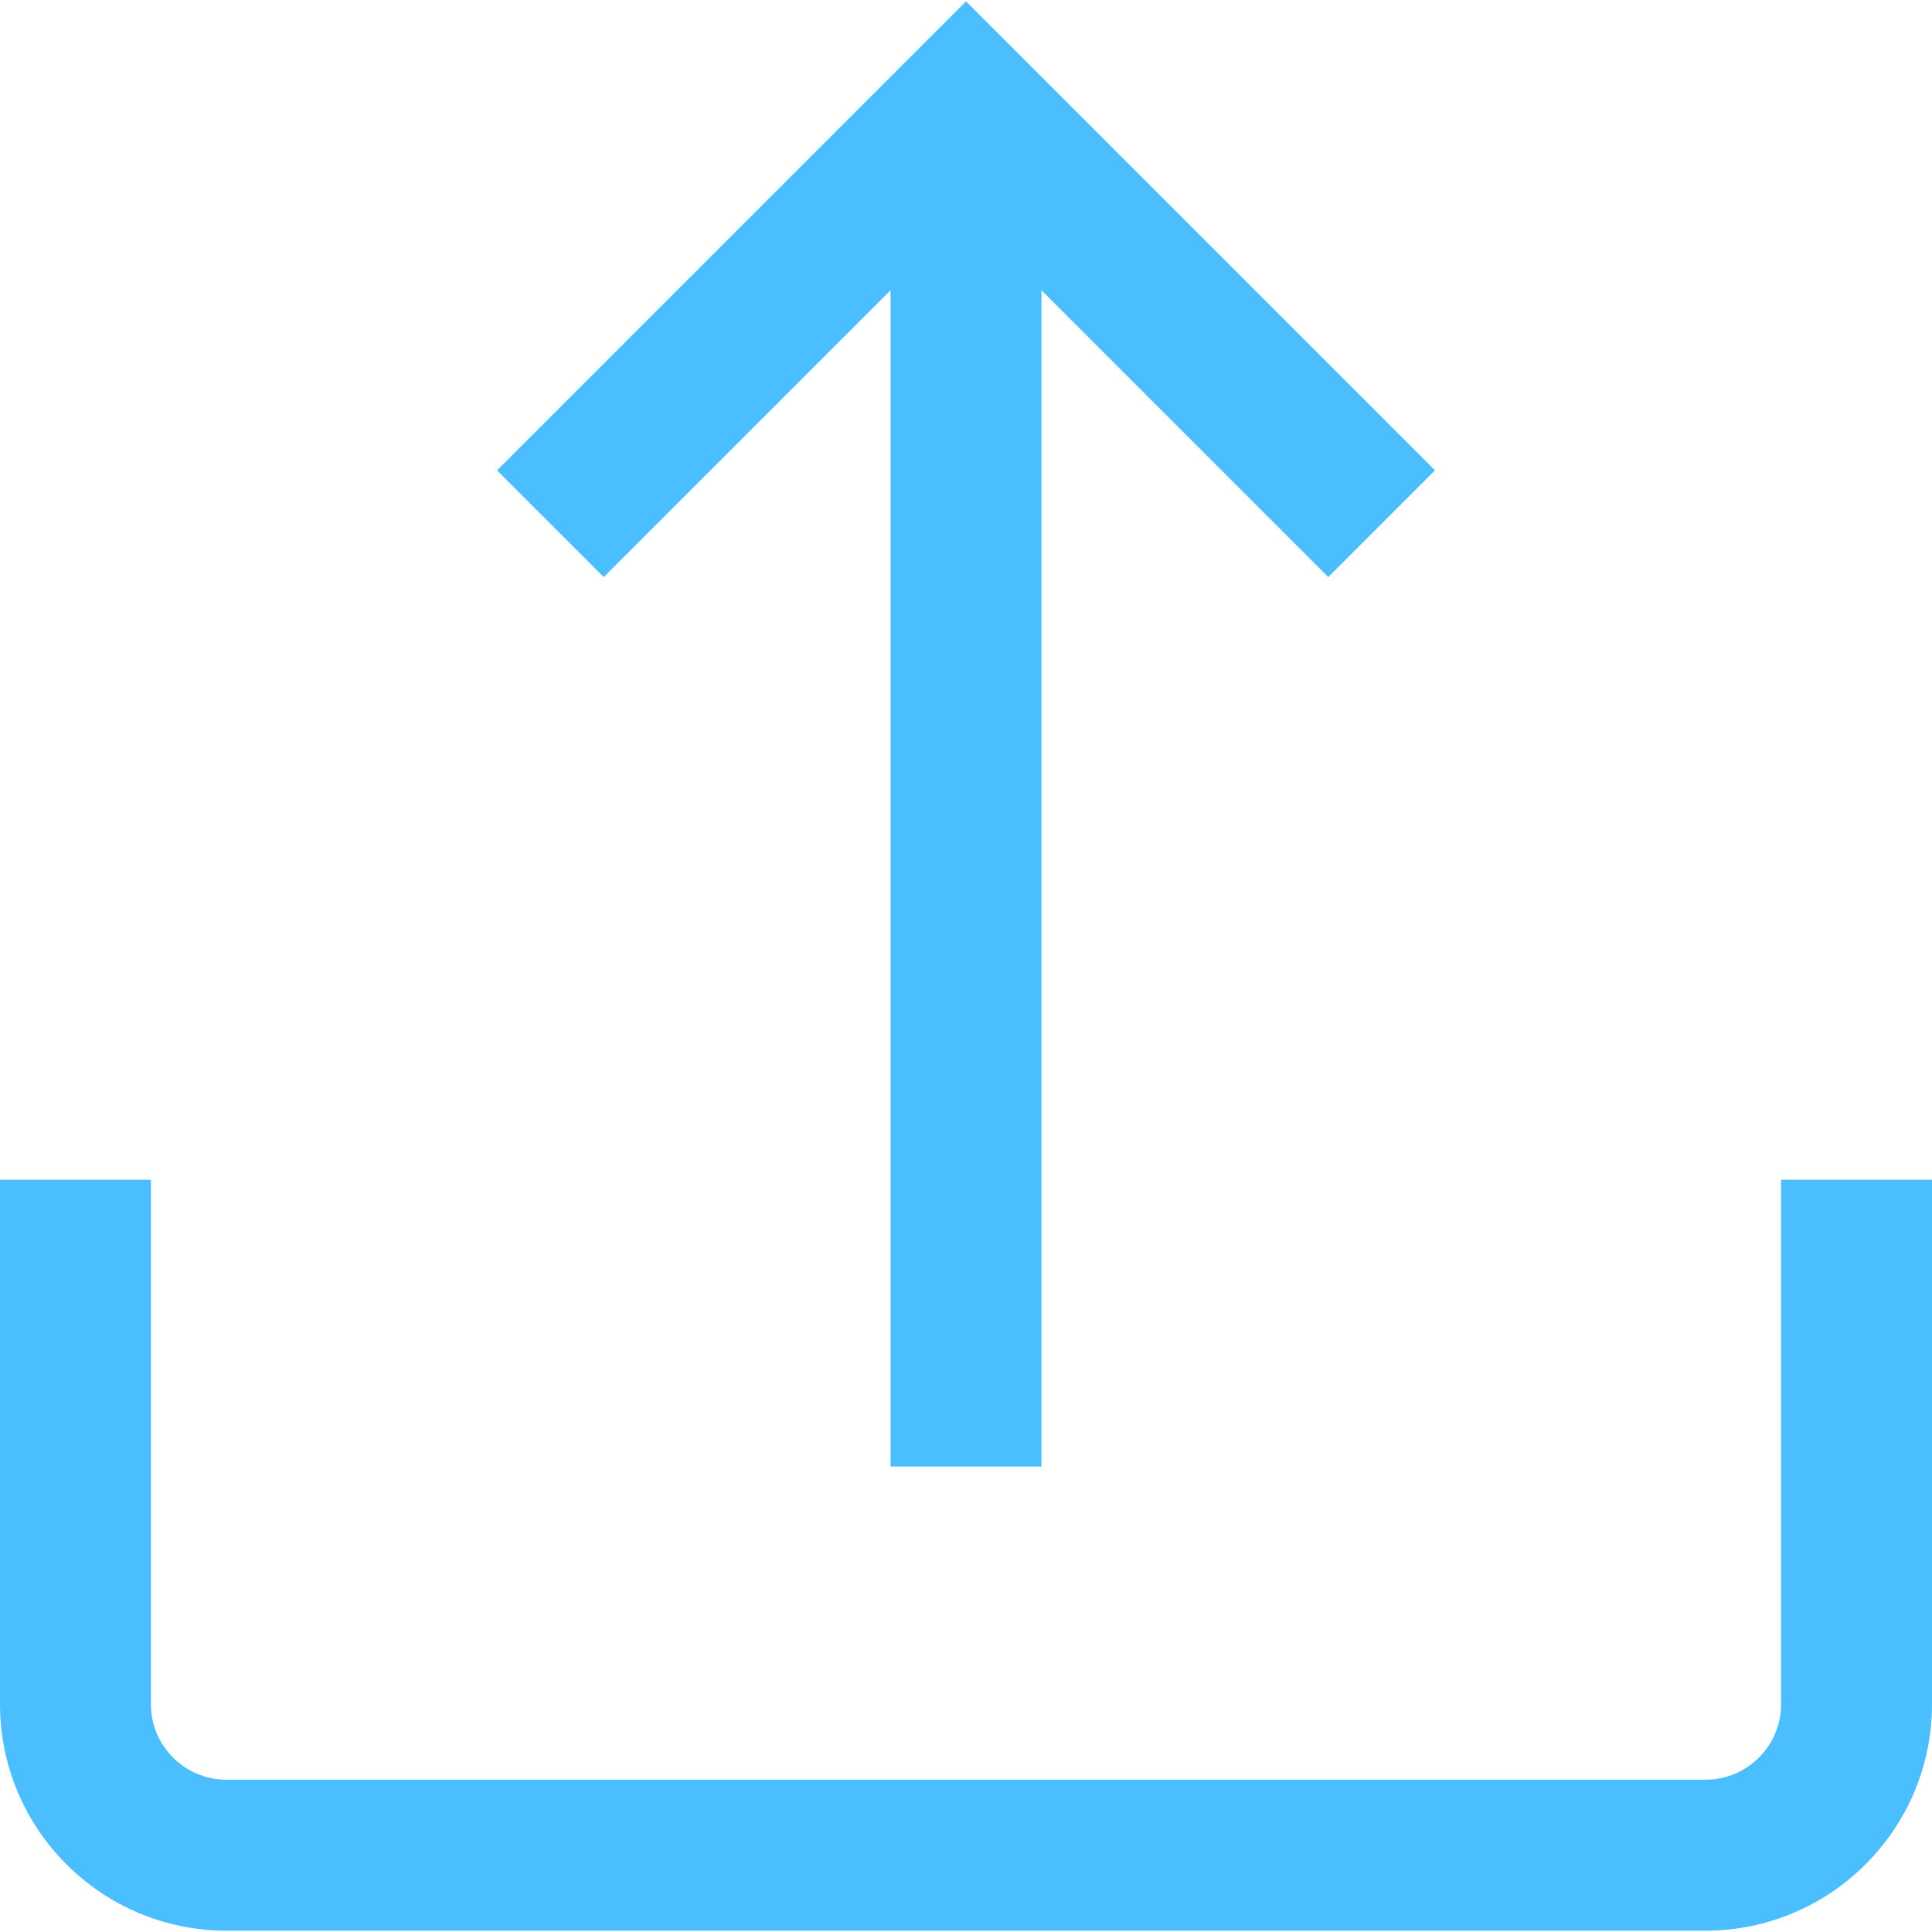 <svg width="82" height="82" viewBox="0 0 82 82" fill="none" xmlns="http://www.w3.org/2000/svg">
<path d="M75.594 50.072V72.333C75.594 74.1 74.157 75.536 72.391 75.536H9.609C7.843 75.536 6.406 74.1 6.406 72.333V50.072H0V72.333C0 77.632 4.311 81.943 9.609 81.943H72.391C77.689 81.943 82 77.632 82 72.333V50.072H75.594Z" fill="#4ABEFF"/>
<path d="M41 0.058L21.095 19.963L25.625 24.493L37.797 12.321V62.244H44.203V12.321L56.375 24.493L60.905 19.963L41 0.058Z" fill="#4ABEFF"/>
</svg>

